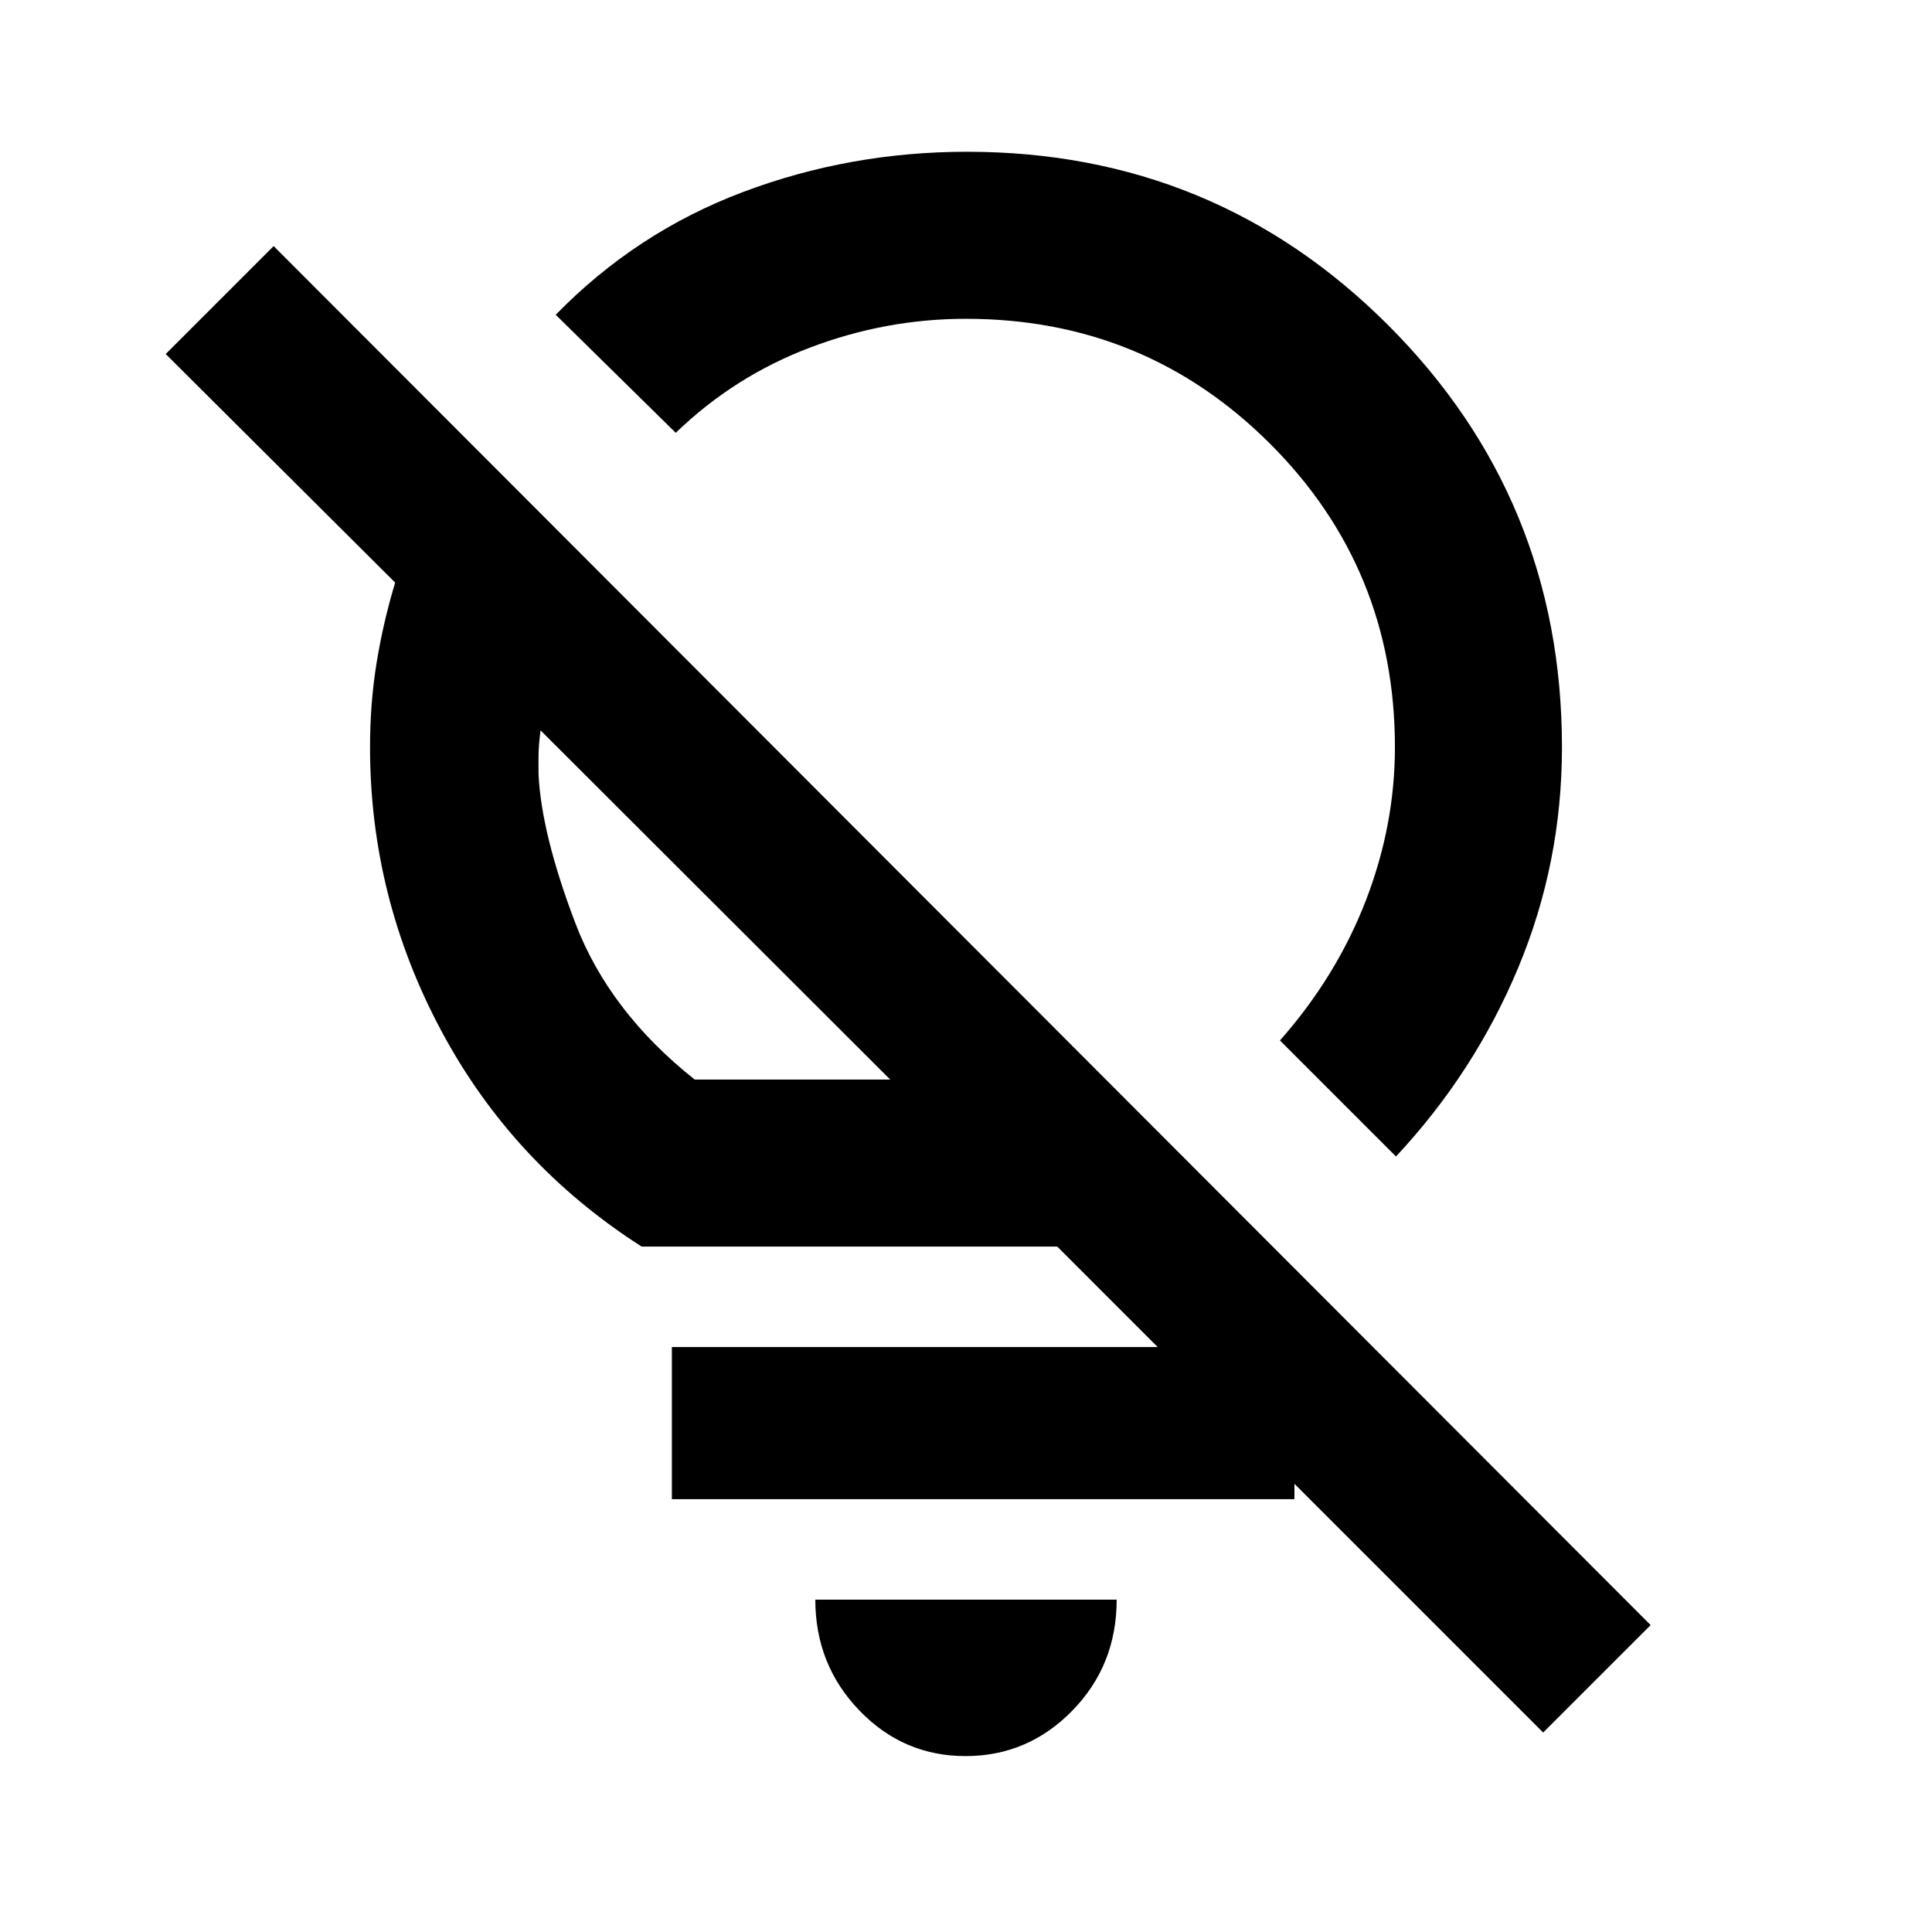 <svg xmlns="http://www.w3.org/2000/svg" height="20" viewBox="0 -960 960 960" width="20"><path d="M479.78-87.41q-30.98 0-52.81-22.71-21.84-22.7-21.84-55.03h149.74q0 32.63-22.06 55.18-22.06 22.56-53.03 22.56Zm.22-714.18q-39.85 0-77.53 14.31-37.69 14.3-66.69 42.35l-59.65-58.66q40-41 93.08-61 53.07-20 111.29-20 123.18 0 209.41 86.3 86.22 86.31 86.22 209.59 0 57.48-21.74 109.56-21.74 52.07-60.74 93.79L636-443q28-31.72 42.57-69.26 14.56-37.54 14.56-76.44 0-88.89-62.12-150.89-62.12-62-151.01-62ZM820.2-152.5l-53.4 53.39-241.45-241.46h-206.5q-64.15-41-99.57-107.22-35.41-66.23-35.41-140.91 0-21.78 3.24-41.82 3.24-20.05 9.24-39.99l-114-113.58 53.63-53.63L820.2-152.5Zm-475-271.07h97.15L268.59-597.09q-1 8-1 12.7v9.11q1.43 29.61 18.21 73.76 16.79 44.15 59.4 77.95Zm13.13-84.02Zm124.06-101.5ZM643.2-290.65v75.58H333.85v-75.58H643.2Z"/></svg>